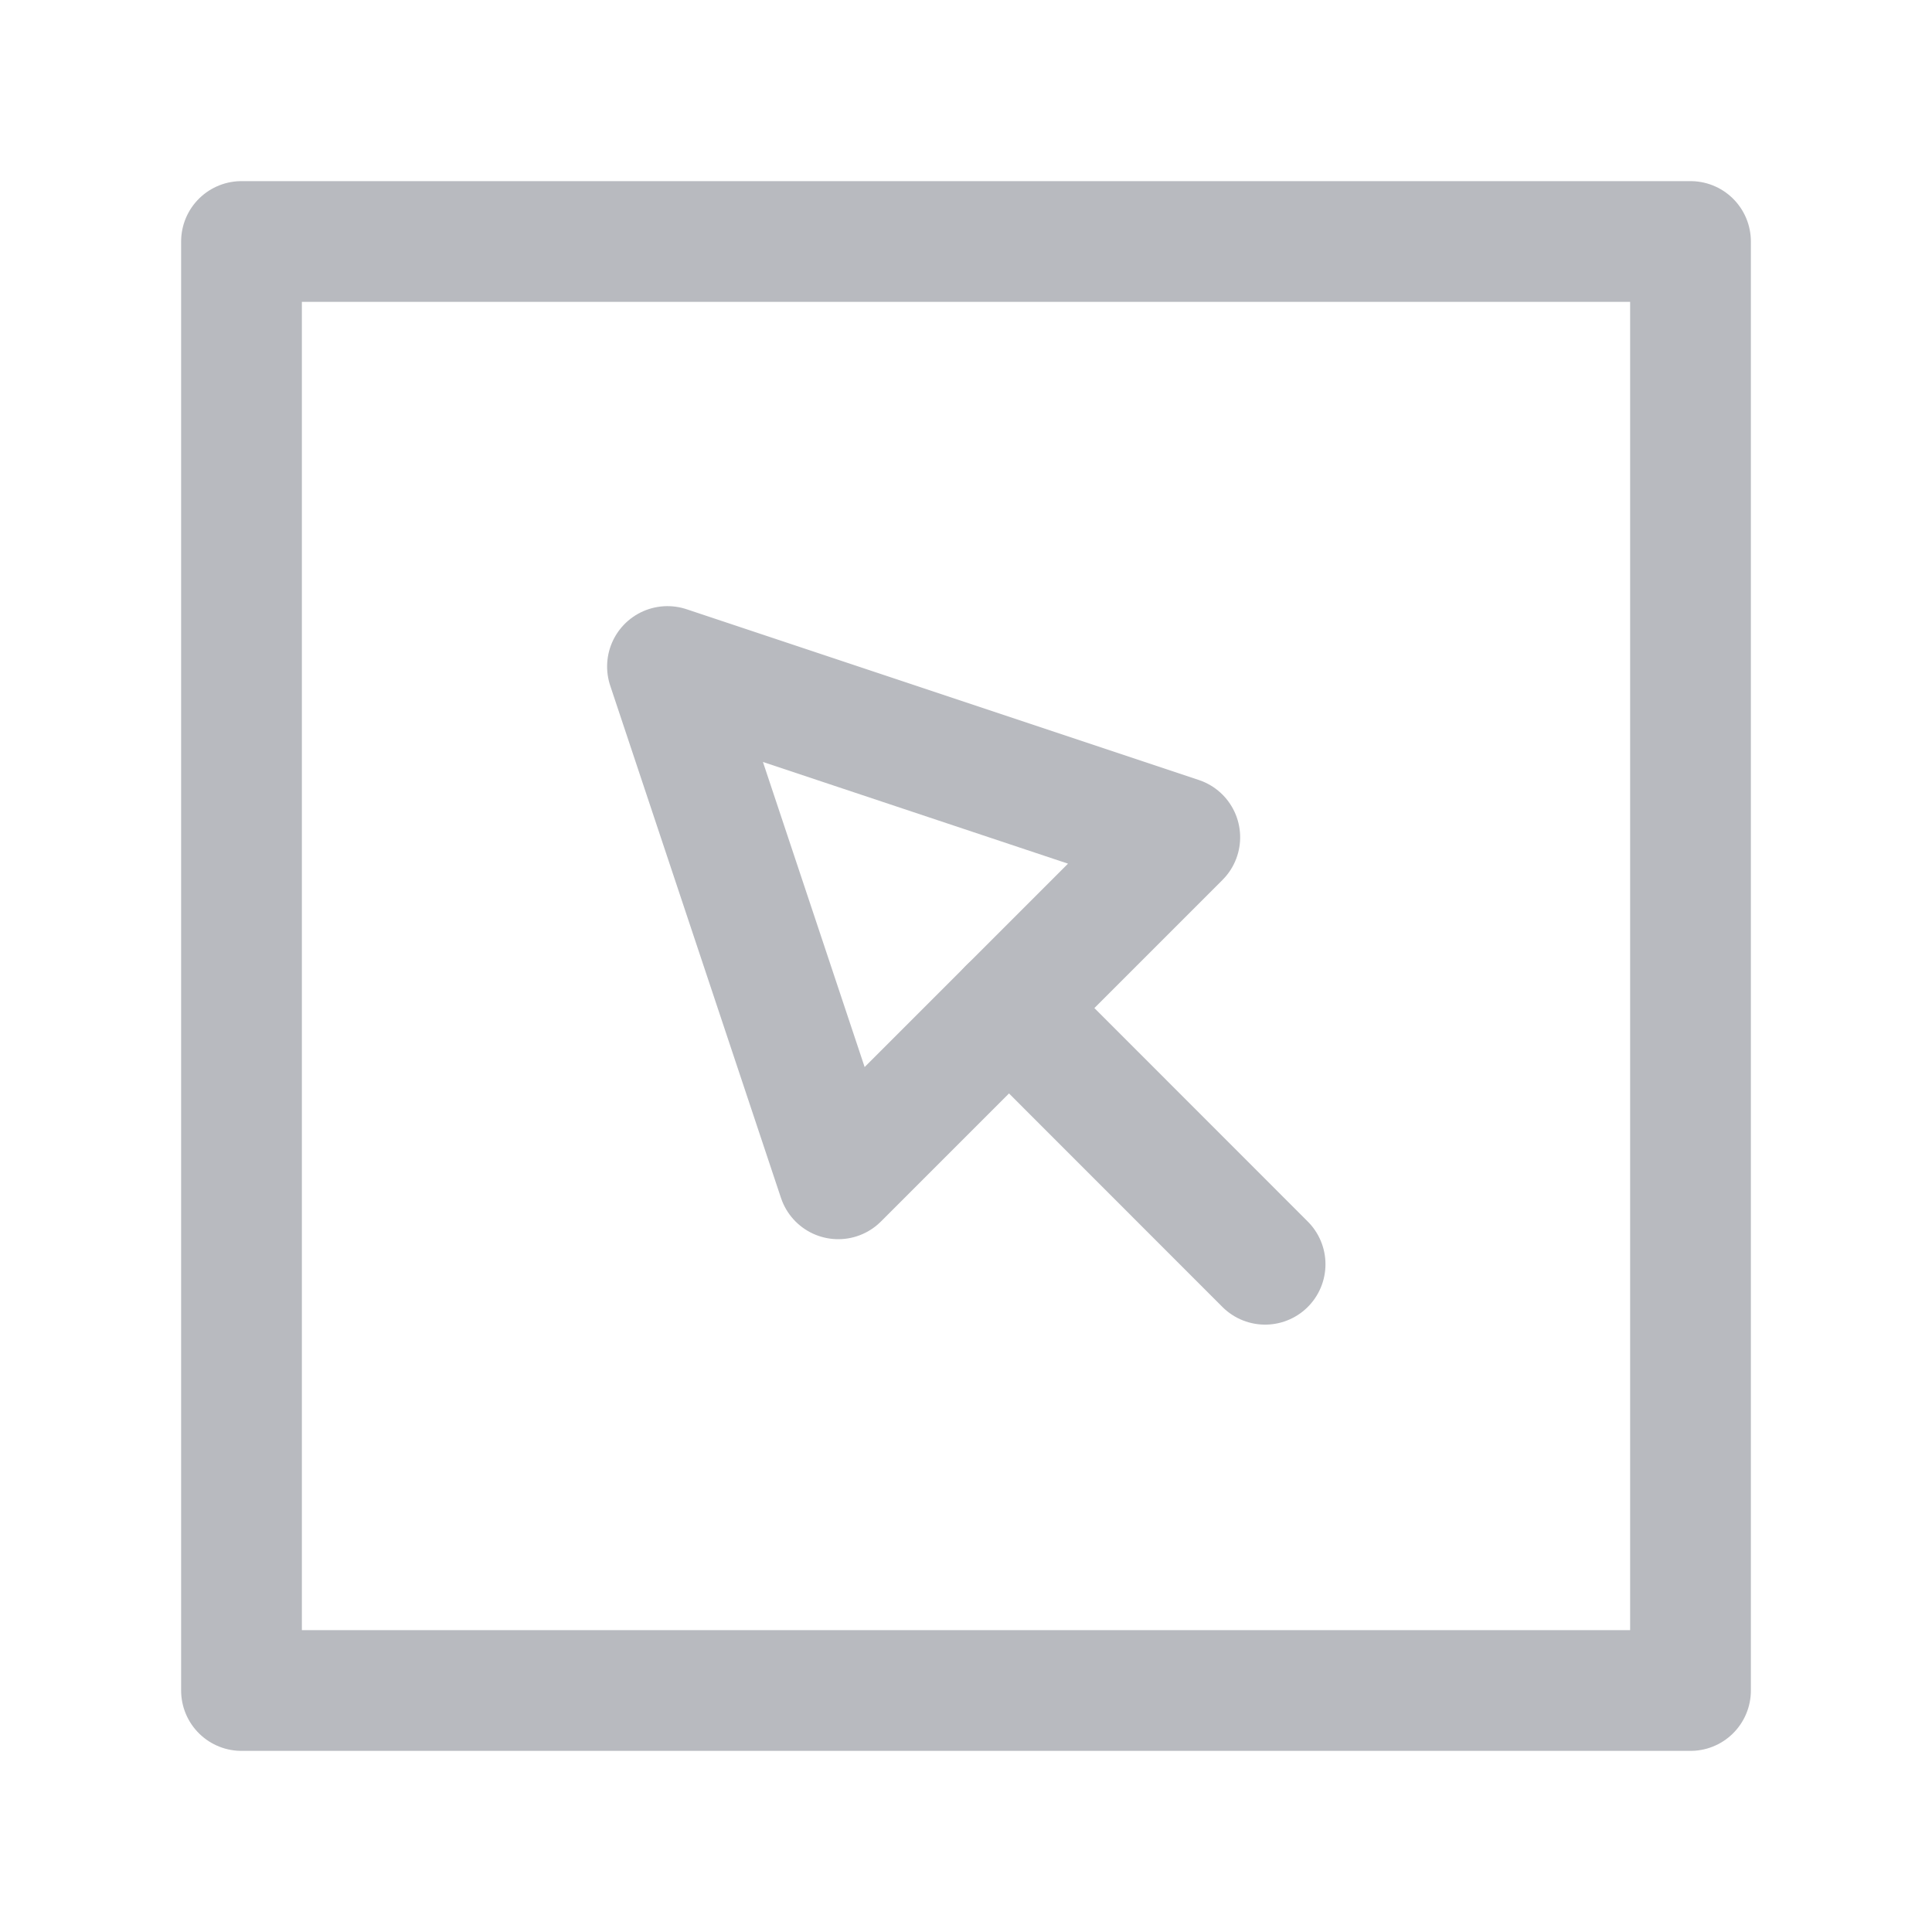 <?xml version="1.0" encoding="UTF-8"?>
<svg width="16px" height="16px" viewBox="0 0 16 16" version="1.1" xmlns="http://www.w3.org/2000/svg" xmlns:xlink="http://www.w3.org/1999/xlink">
    <g id="按钮点选" stroke="none" stroke-width="1" fill="none" fill-rule="evenodd" stroke-linejoin="round">
        <rect id="方形" stroke="#B8BABF" x="2" y="2" width="12" height="12"></rect>
        <polygon id="三角形" stroke="#B8BABF" transform="translate(6.942, 6.934) rotate(-45) translate(-6.942, -6.934) " points="6.942 4.934 8.942 8.934 6.942 8.934 4.942 8.934"></polygon>
        <line x1="8.356" y1="8.348" x2="10.477" y2="10.47" id="直线" stroke="#B8BABF" stroke-linecap="round"></line>
    </g>
</svg>